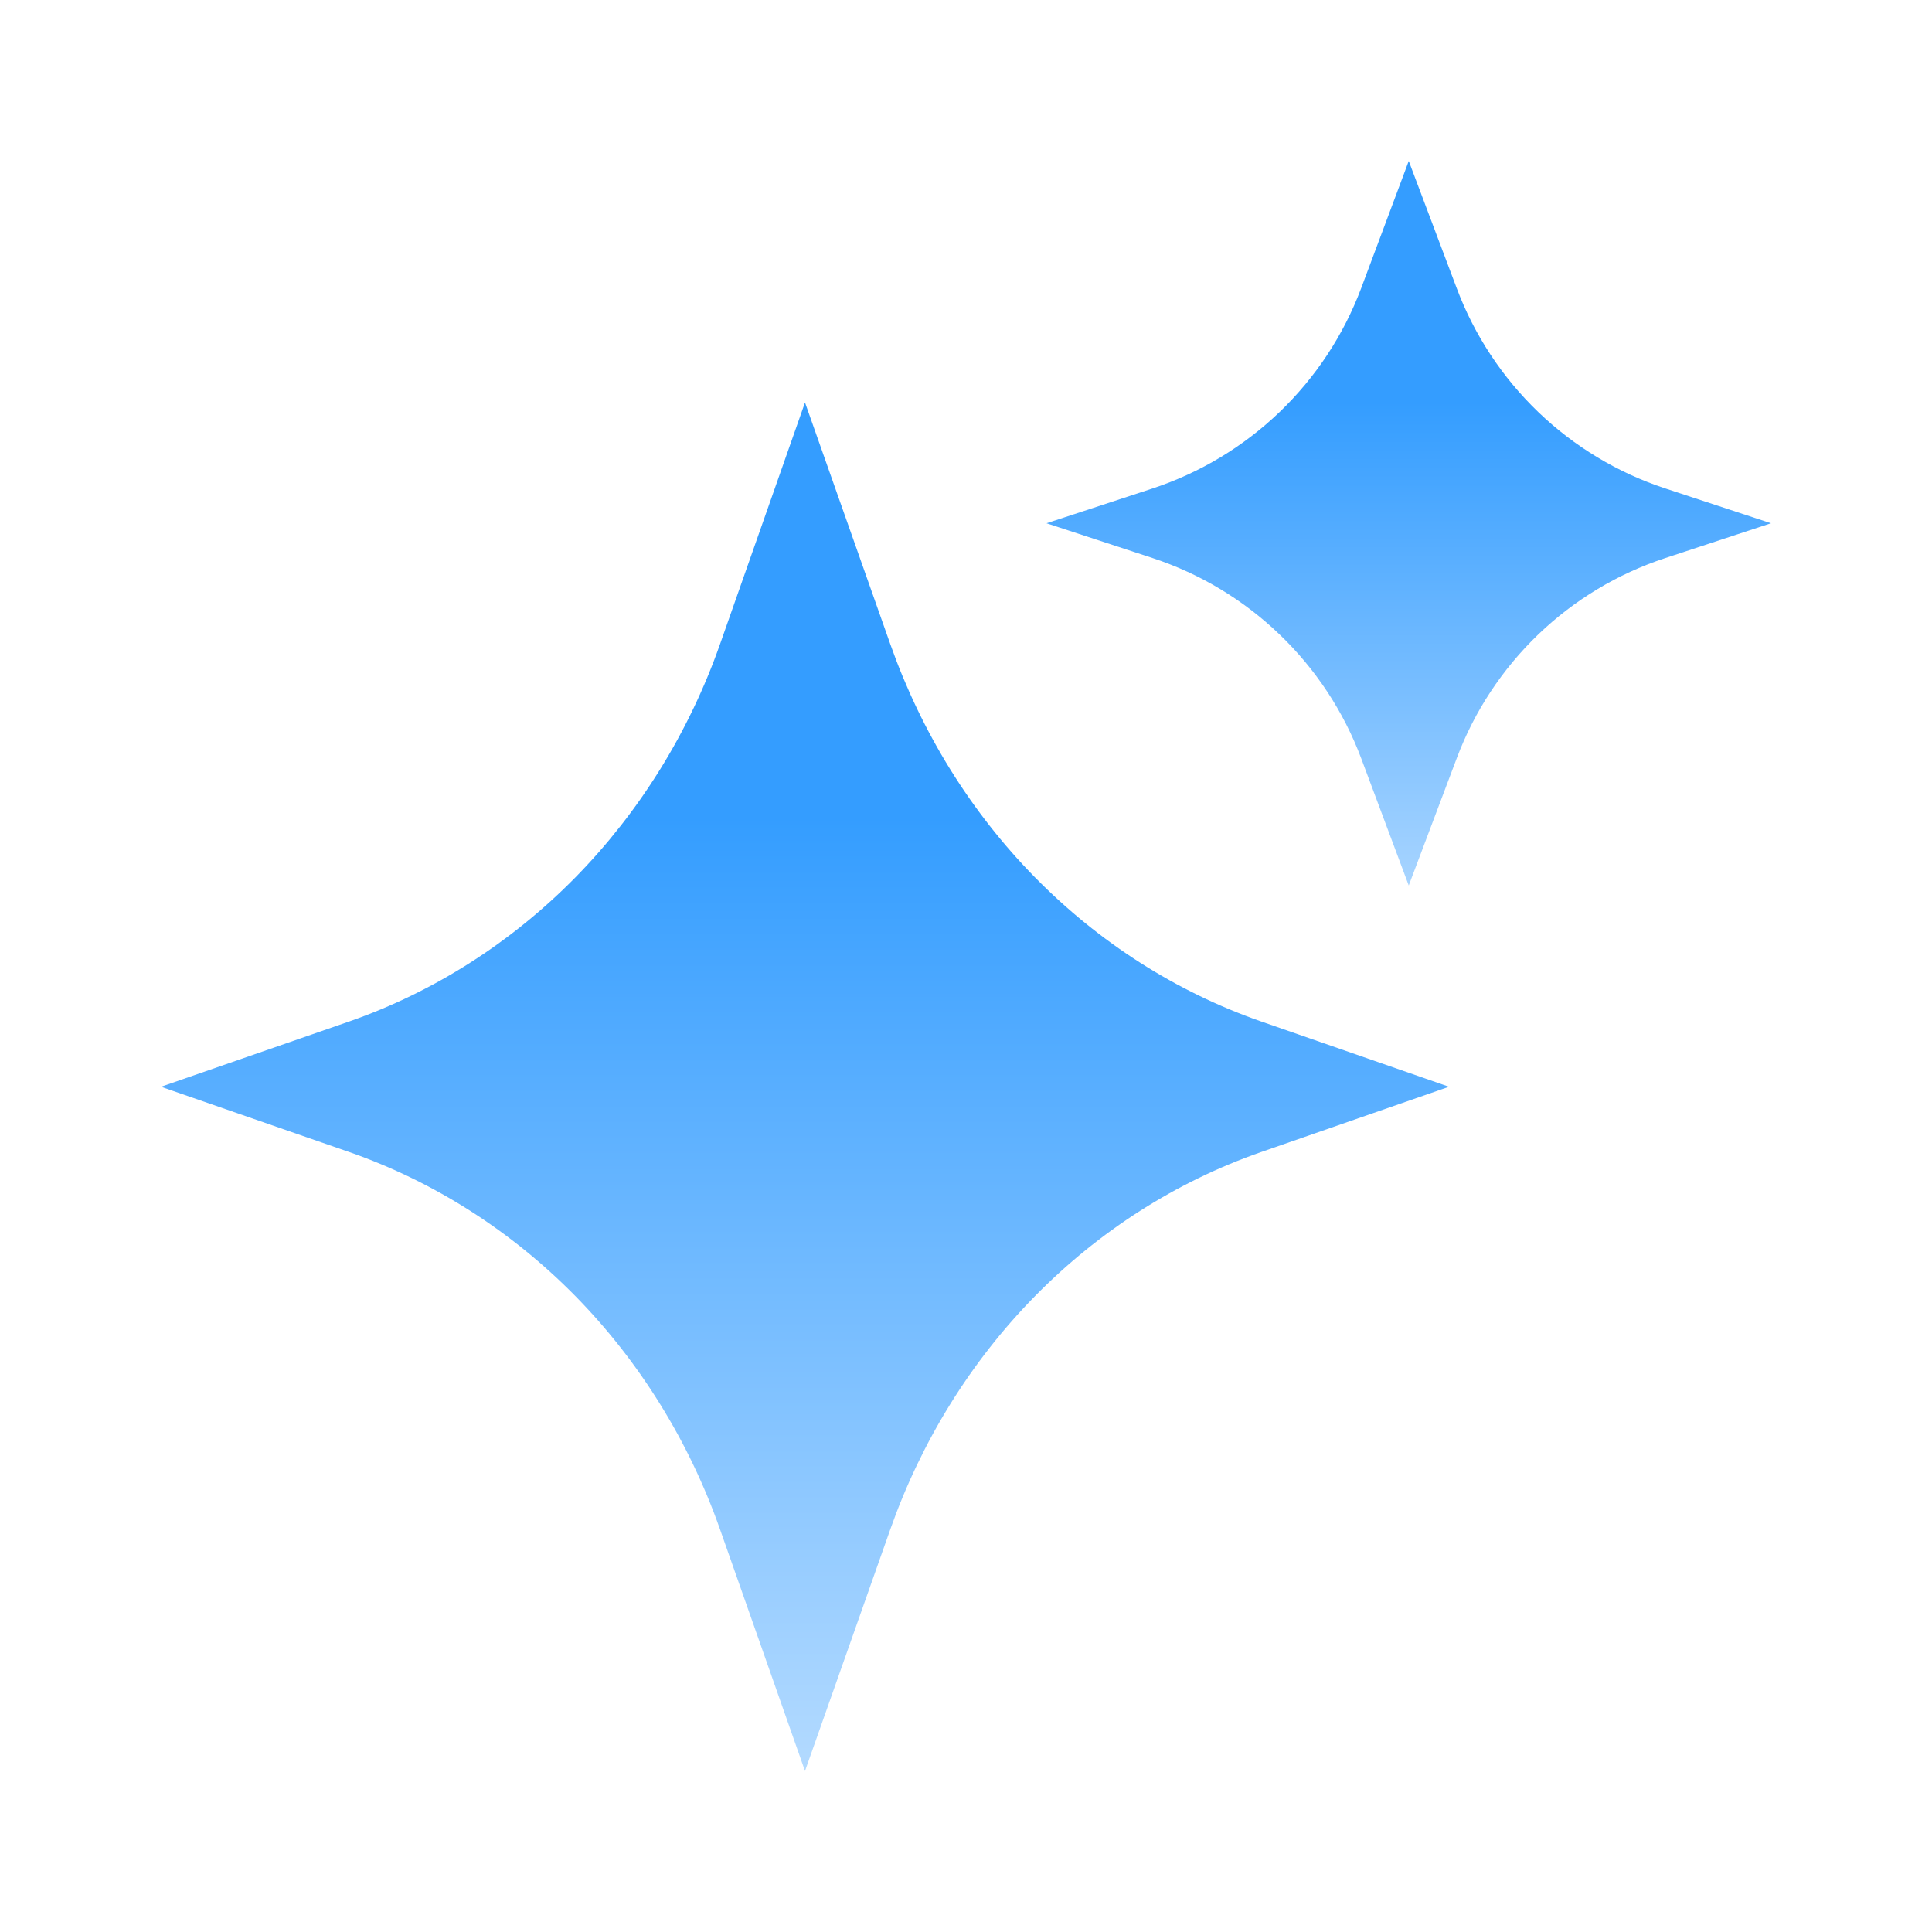 <svg width="24" height="24" viewBox="0 0 24 24" fill="none" xmlns="http://www.w3.org/2000/svg">
<path d="M10 5L11.06 8.003C11.447 9.099 12.06 10.088 12.857 10.899C13.653 11.709 14.611 12.32 15.661 12.687L18 13.5L15.661 14.313C14.611 14.68 13.653 15.291 12.857 16.101C12.06 16.912 11.447 17.901 11.06 18.997L10 22L8.944 18.997C8.558 17.901 7.944 16.912 7.148 16.101C6.351 15.291 5.393 14.68 4.344 14.313L2 13.5L4.344 12.687C5.393 12.32 6.351 11.709 7.148 10.899C7.944 10.088 8.558 9.099 8.944 8.003L10 5Z" fill="url(#paint0_linear_640_467)"/>
<path d="M17.5 2L18.097 3.583C18.315 4.164 18.661 4.688 19.108 5.118C19.556 5.548 20.095 5.873 20.685 6.067L22 6.5L20.685 6.933C20.095 7.127 19.556 7.452 19.108 7.882C18.661 8.312 18.315 8.836 18.097 9.417L17.5 11L16.908 9.417C16.69 8.837 16.344 8.312 15.896 7.882C15.448 7.452 14.91 7.128 14.32 6.933L13 6.5L14.32 6.067C14.91 5.872 15.448 5.548 15.896 5.118C16.344 4.688 16.69 4.163 16.908 3.583L17.5 2Z" fill="url(#paint1_linear_640_467)"/>
<defs>
<linearGradient id="paint0_linear_640_467" x1="10" y1="5" x2="10" y2="22" gradientUnits="userSpaceOnUse">
<stop offset="0.303" stop-color="#349DFF"/>
<stop offset="1" stop-color="#B3DAFF"/>
</linearGradient>
<linearGradient id="paint1_linear_640_467" x1="17.5" y1="2" x2="17.5" y2="11" gradientUnits="userSpaceOnUse">
<stop offset="0.333" stop-color="#349DFF"/>
<stop offset="1" stop-color="#A7D4FF"/>
</linearGradient>
</defs>
</svg>

